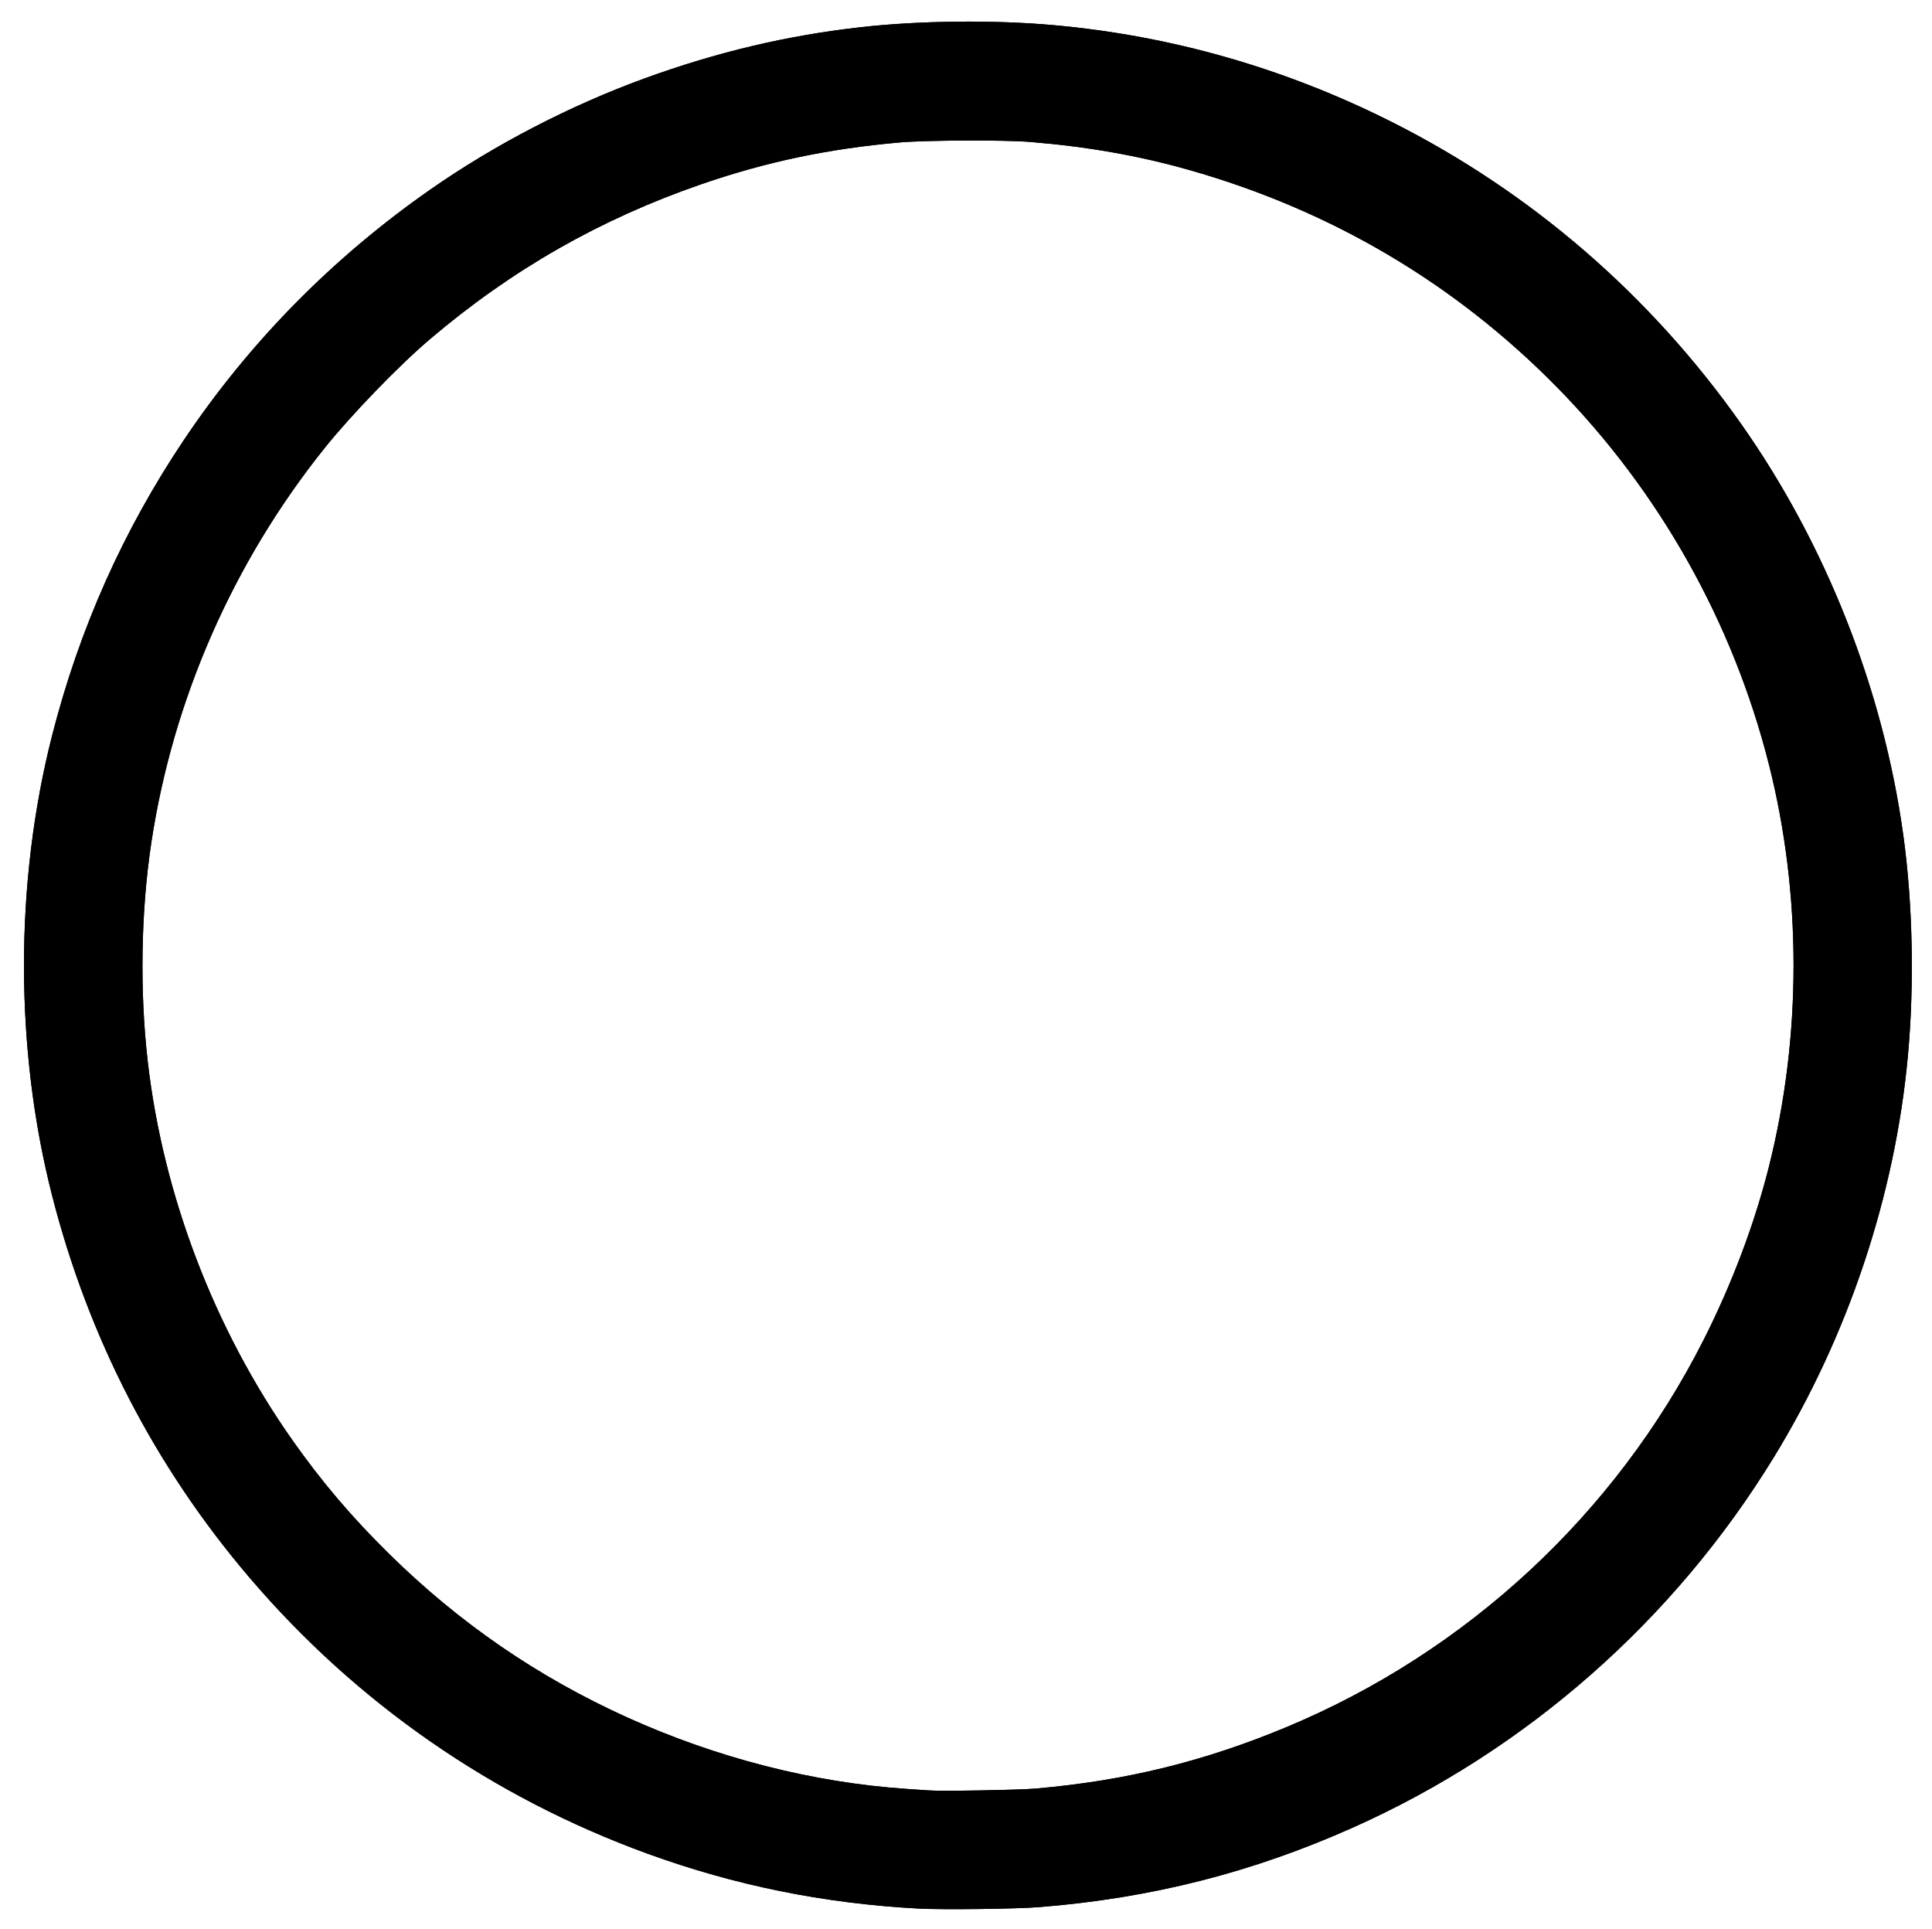 <?xml version="1.0" encoding="UTF-8" standalone="no"?>
<!-- Created with Inkscape (http://www.inkscape.org/) -->

<svg
   version="1.1"
   id="svg1"
   width="1890"
   height="1887"
   viewBox="0 0 1890 1887"
   xmlns="http://www.w3.org/2000/svg"
   xmlns:svg="http://www.w3.org/2000/svg">
  <defs
     id="defs1" />
  <g
     id="g1">
    <path
       style="fill:#000000"
       d="m 898.5,1866.979 c -92.574,-4.977 -179.489,-22.581 -265,-53.672 C 481.624,1758.086 348.565,1665.772 243.885,1543 151.598,1434.762 86.584,1308.884 50.979,1169.5 14.27,1025.797 14.287,863.181 51.025,719.31 77.653,615.035 120.504,518.947 179.822,430.5 244.021,334.774 325.141,252.335 421,185.398 483.891,141.482 558.04,103.045 631,76.537 701.801,50.814 770.223,34.642 842.5,26.55 c 57.443,-6.432 129.759,-7.191 188,-1.974 115.14,10.313 226.187,42.057 330.5,94.478 136.6,68.645 253.506,169.621 342.289,295.647 83.003,117.822 138.976,259.762 158.642,402.3 9.273,67.205 10.909,146.116 4.48,216 -12.569,136.627 -58.569,274.166 -131.44,393 -97.656,159.253 -241.572,285.829 -411.137,361.6 -98.73,44.118 -197.492,69.183 -307.217,77.97 -22.6,1.81 -94.671,2.669 -118.116,1.409 z m 115,-117.406 c 87.743,-7.674 164.049,-26.379 244.826,-60.016 176.457,-73.479 322.005,-208.49 408.099,-378.557 27.725,-54.767 49.819,-113.296 63.982,-169.5 32.233,-127.904 32.227,-266.602 -0.015,-394 C 1695.23,608.567 1623.284,480.59 1523.033,378.656 1423.096,277.041 1301.929,205.534 1162.973,166.167 1113.68,152.202 1064.227,143.504 1007.5,138.821 982.889,136.789 905.895,137.091 880.507,139.318 810.489,145.461 749.889,158.198 686.245,180.147 587.173,214.315 500.562,263.774 420.355,331.983 389.934,357.854 343.524,405.864 317.389,438.5 228.106,549.991 169.291,683.902 148.073,824 c -10.27,67.809 -11.524,145.428 -3.475,215 15.094,130.462 65.093,261.251 141.255,369.5 28.929,41.117 58.307,75.652 95.29,112.017 68.391,67.249 144.516,119.547 231.545,159.072 88.063,39.995 182.728,64.24 274.813,70.383 8.8,0.587 18.25,1.231 21,1.431 13.02,0.947 88.226,-0.364 105,-1.831 z"
       id="path2" />
    <path
       style="fill:#000000"
       d="m 898.5,1866.979 c -92.574,-4.977 -179.489,-22.581 -265,-53.672 C 481.624,1758.086 348.565,1665.772 243.885,1543 151.598,1434.762 86.584,1308.884 50.979,1169.5 14.27,1025.797 14.287,863.181 51.025,719.31 77.653,615.035 120.504,518.947 179.822,430.5 244.021,334.774 325.141,252.335 421,185.398 483.891,141.482 558.04,103.045 631,76.537 701.801,50.814 770.223,34.642 842.5,26.55 c 57.443,-6.432 129.759,-7.191 188,-1.974 115.14,10.313 226.187,42.057 330.5,94.478 136.6,68.645 253.506,169.621 342.289,295.647 83.003,117.822 138.976,259.762 158.642,402.3 9.273,67.205 10.909,146.116 4.48,216 -12.569,136.627 -58.569,274.166 -131.44,393 -97.656,159.253 -241.572,285.829 -411.137,361.6 -98.73,44.118 -197.492,69.183 -307.217,77.97 -22.6,1.81 -94.671,2.669 -118.116,1.409 z m 115,-117.406 c 87.743,-7.674 164.049,-26.379 244.826,-60.016 176.457,-73.479 322.005,-208.49 408.099,-378.557 27.725,-54.767 49.819,-113.296 63.982,-169.5 32.233,-127.904 32.227,-266.602 -0.015,-394 C 1695.23,608.567 1623.284,480.59 1523.033,378.656 1423.096,277.041 1301.929,205.534 1162.973,166.167 1113.68,152.202 1064.227,143.504 1007.5,138.821 982.889,136.789 905.895,137.091 880.507,139.318 810.489,145.461 749.889,158.198 686.245,180.147 587.173,214.315 500.562,263.774 420.355,331.983 389.934,357.854 343.524,405.864 317.389,438.5 228.106,549.991 169.291,683.902 148.073,824 c -10.27,67.809 -11.524,145.428 -3.475,215 15.094,130.462 65.093,261.251 141.255,369.5 28.929,41.117 58.307,75.652 95.29,112.017 68.391,67.249 144.516,119.547 231.545,159.072 88.063,39.995 182.728,64.24 274.813,70.383 8.8,0.587 18.25,1.231 21,1.431 13.02,0.947 88.226,-0.364 105,-1.831 z"
       id="path1" />
  </g>
</svg>
